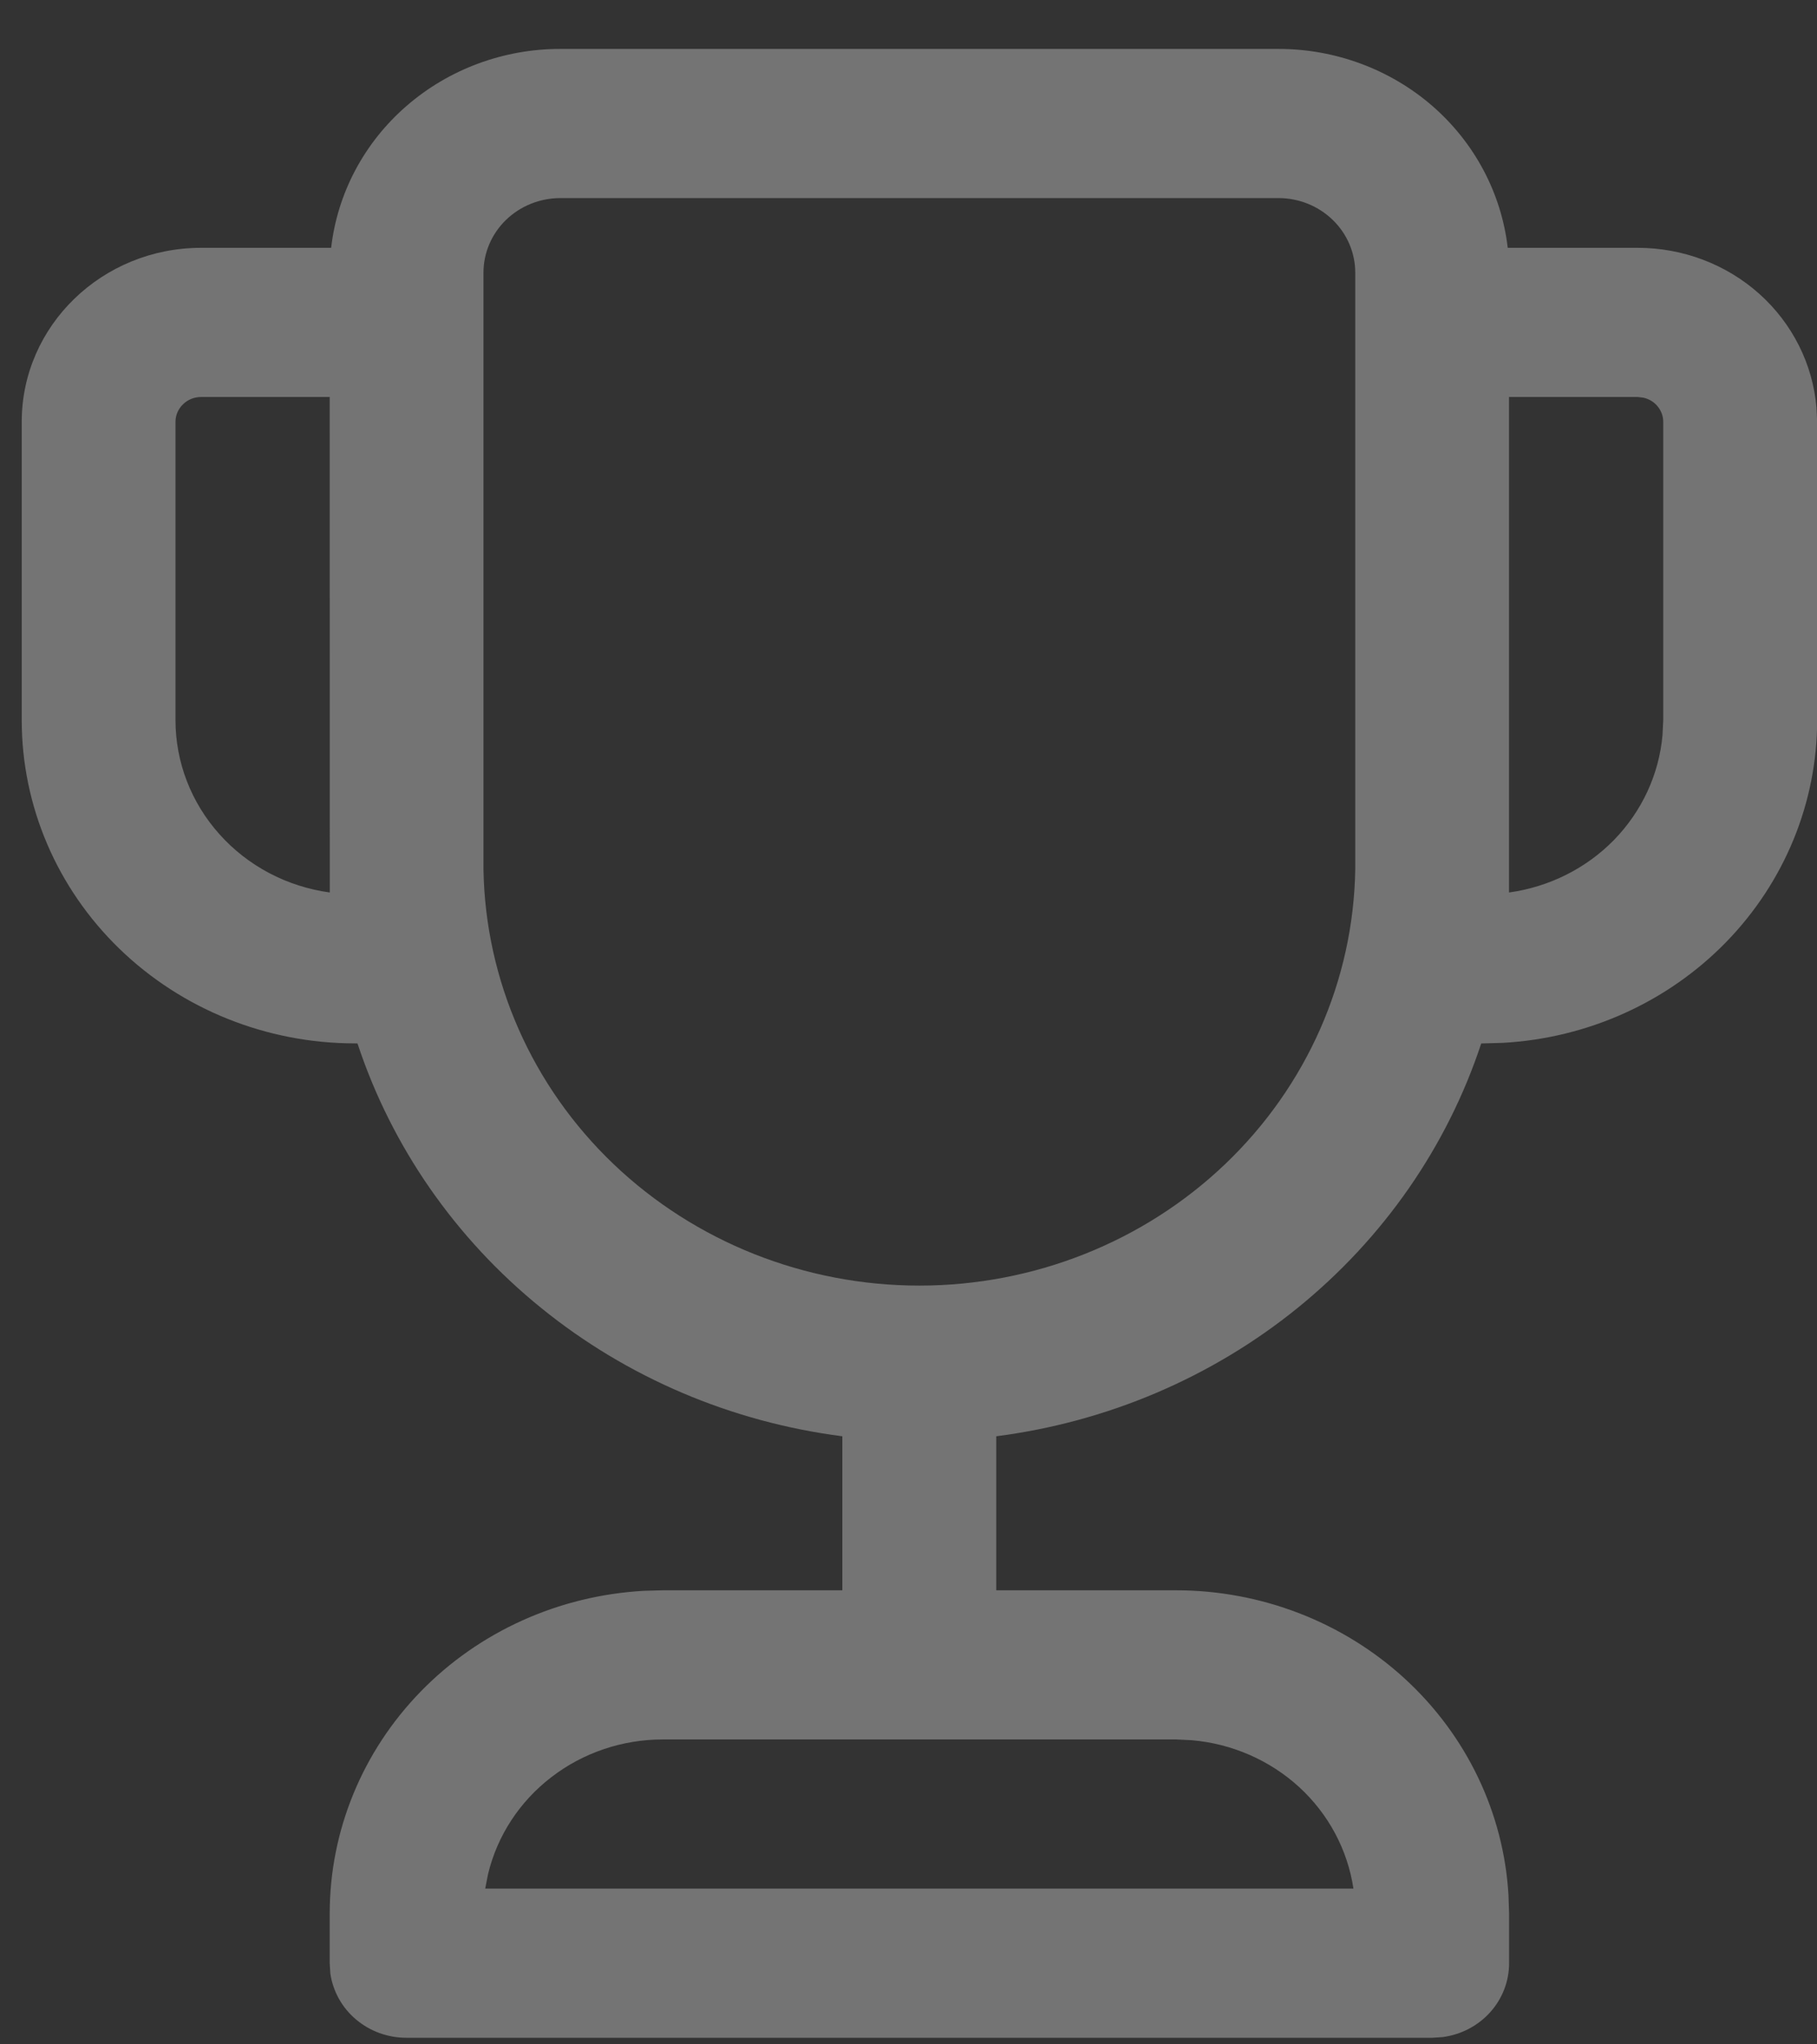 <svg xmlns="http://www.w3.org/2000/svg" width="24" height="27" viewBox="0 0 24 27" fill="none">
  <rect x="0" y="0" width="24" height="27" fill="#333333" stroke="none"/>
  <path d="M16.887 0.646C17.636 0.646 18.359 0.914 18.918 1.398C19.476 1.883 19.831 2.55 19.915 3.273H21.632C22.226 3.273 22.799 3.489 23.237 3.88C23.674 4.271 23.944 4.807 23.993 5.382L24.002 5.571V9.511C24.002 10.601 23.571 11.65 22.799 12.443C22.027 13.235 20.972 13.711 19.85 13.773L19.565 13.781C19.114 15.145 18.272 16.357 17.137 17.276C16.003 18.194 14.623 18.781 13.159 18.969V21.003H15.532C16.656 21.003 17.738 21.421 18.554 22.169C19.371 22.918 19.862 23.942 19.925 25.03L19.933 25.272V25.928C19.933 26.167 19.844 26.397 19.683 26.576C19.521 26.756 19.298 26.872 19.055 26.904L18.918 26.913H5.371C5.125 26.914 4.888 26.828 4.702 26.671C4.517 26.515 4.397 26.298 4.363 26.062L4.355 25.928V25.272C4.355 24.182 4.785 23.133 5.557 22.34C6.328 21.548 7.383 21.072 8.506 21.01L8.756 21.003H11.126V18.969C9.662 18.781 8.282 18.194 7.149 17.275C6.015 16.357 5.173 15.145 4.722 13.781L4.688 13.78C3.521 13.78 2.402 13.33 1.576 12.529C0.751 11.729 0.287 10.643 0.287 9.511V5.571C0.287 4.302 1.349 3.273 2.657 3.273H4.374C4.457 2.55 4.812 1.882 5.371 1.398C5.93 0.913 6.654 0.645 7.403 0.646H16.887ZM15.532 22.973H8.756C8.221 22.973 7.702 23.148 7.283 23.471C6.863 23.793 6.569 24.244 6.447 24.749L6.409 24.943H17.877C17.8 24.431 17.548 23.958 17.16 23.602C16.772 23.247 16.271 23.028 15.74 22.983L15.532 22.973ZM16.887 2.616H7.402C7.133 2.616 6.874 2.72 6.684 2.904C6.493 3.089 6.386 3.34 6.386 3.601V11.48C6.41 12.946 7.026 14.344 8.103 15.373C9.181 16.402 10.632 16.979 12.144 16.979C13.655 16.979 15.107 16.402 16.184 15.373C17.261 14.344 17.878 12.946 17.901 11.48V3.601C17.901 3.34 17.794 3.089 17.603 2.904C17.413 2.72 17.156 2.616 16.887 2.616ZM21.63 5.243H19.932V11.787C20.462 11.714 20.95 11.47 21.319 11.093C21.686 10.716 21.912 10.23 21.959 9.713L21.969 9.511V5.571C21.969 5.497 21.943 5.425 21.895 5.367C21.848 5.309 21.782 5.269 21.707 5.252L21.63 5.243ZM4.355 5.243H2.657C2.567 5.243 2.481 5.277 2.418 5.339C2.354 5.4 2.318 5.484 2.318 5.571V9.511C2.318 10.065 2.524 10.6 2.899 11.018C3.273 11.437 3.791 11.71 4.356 11.787L4.355 5.243Z" fill="white" fill-opacity="0.32"/>
</svg>
